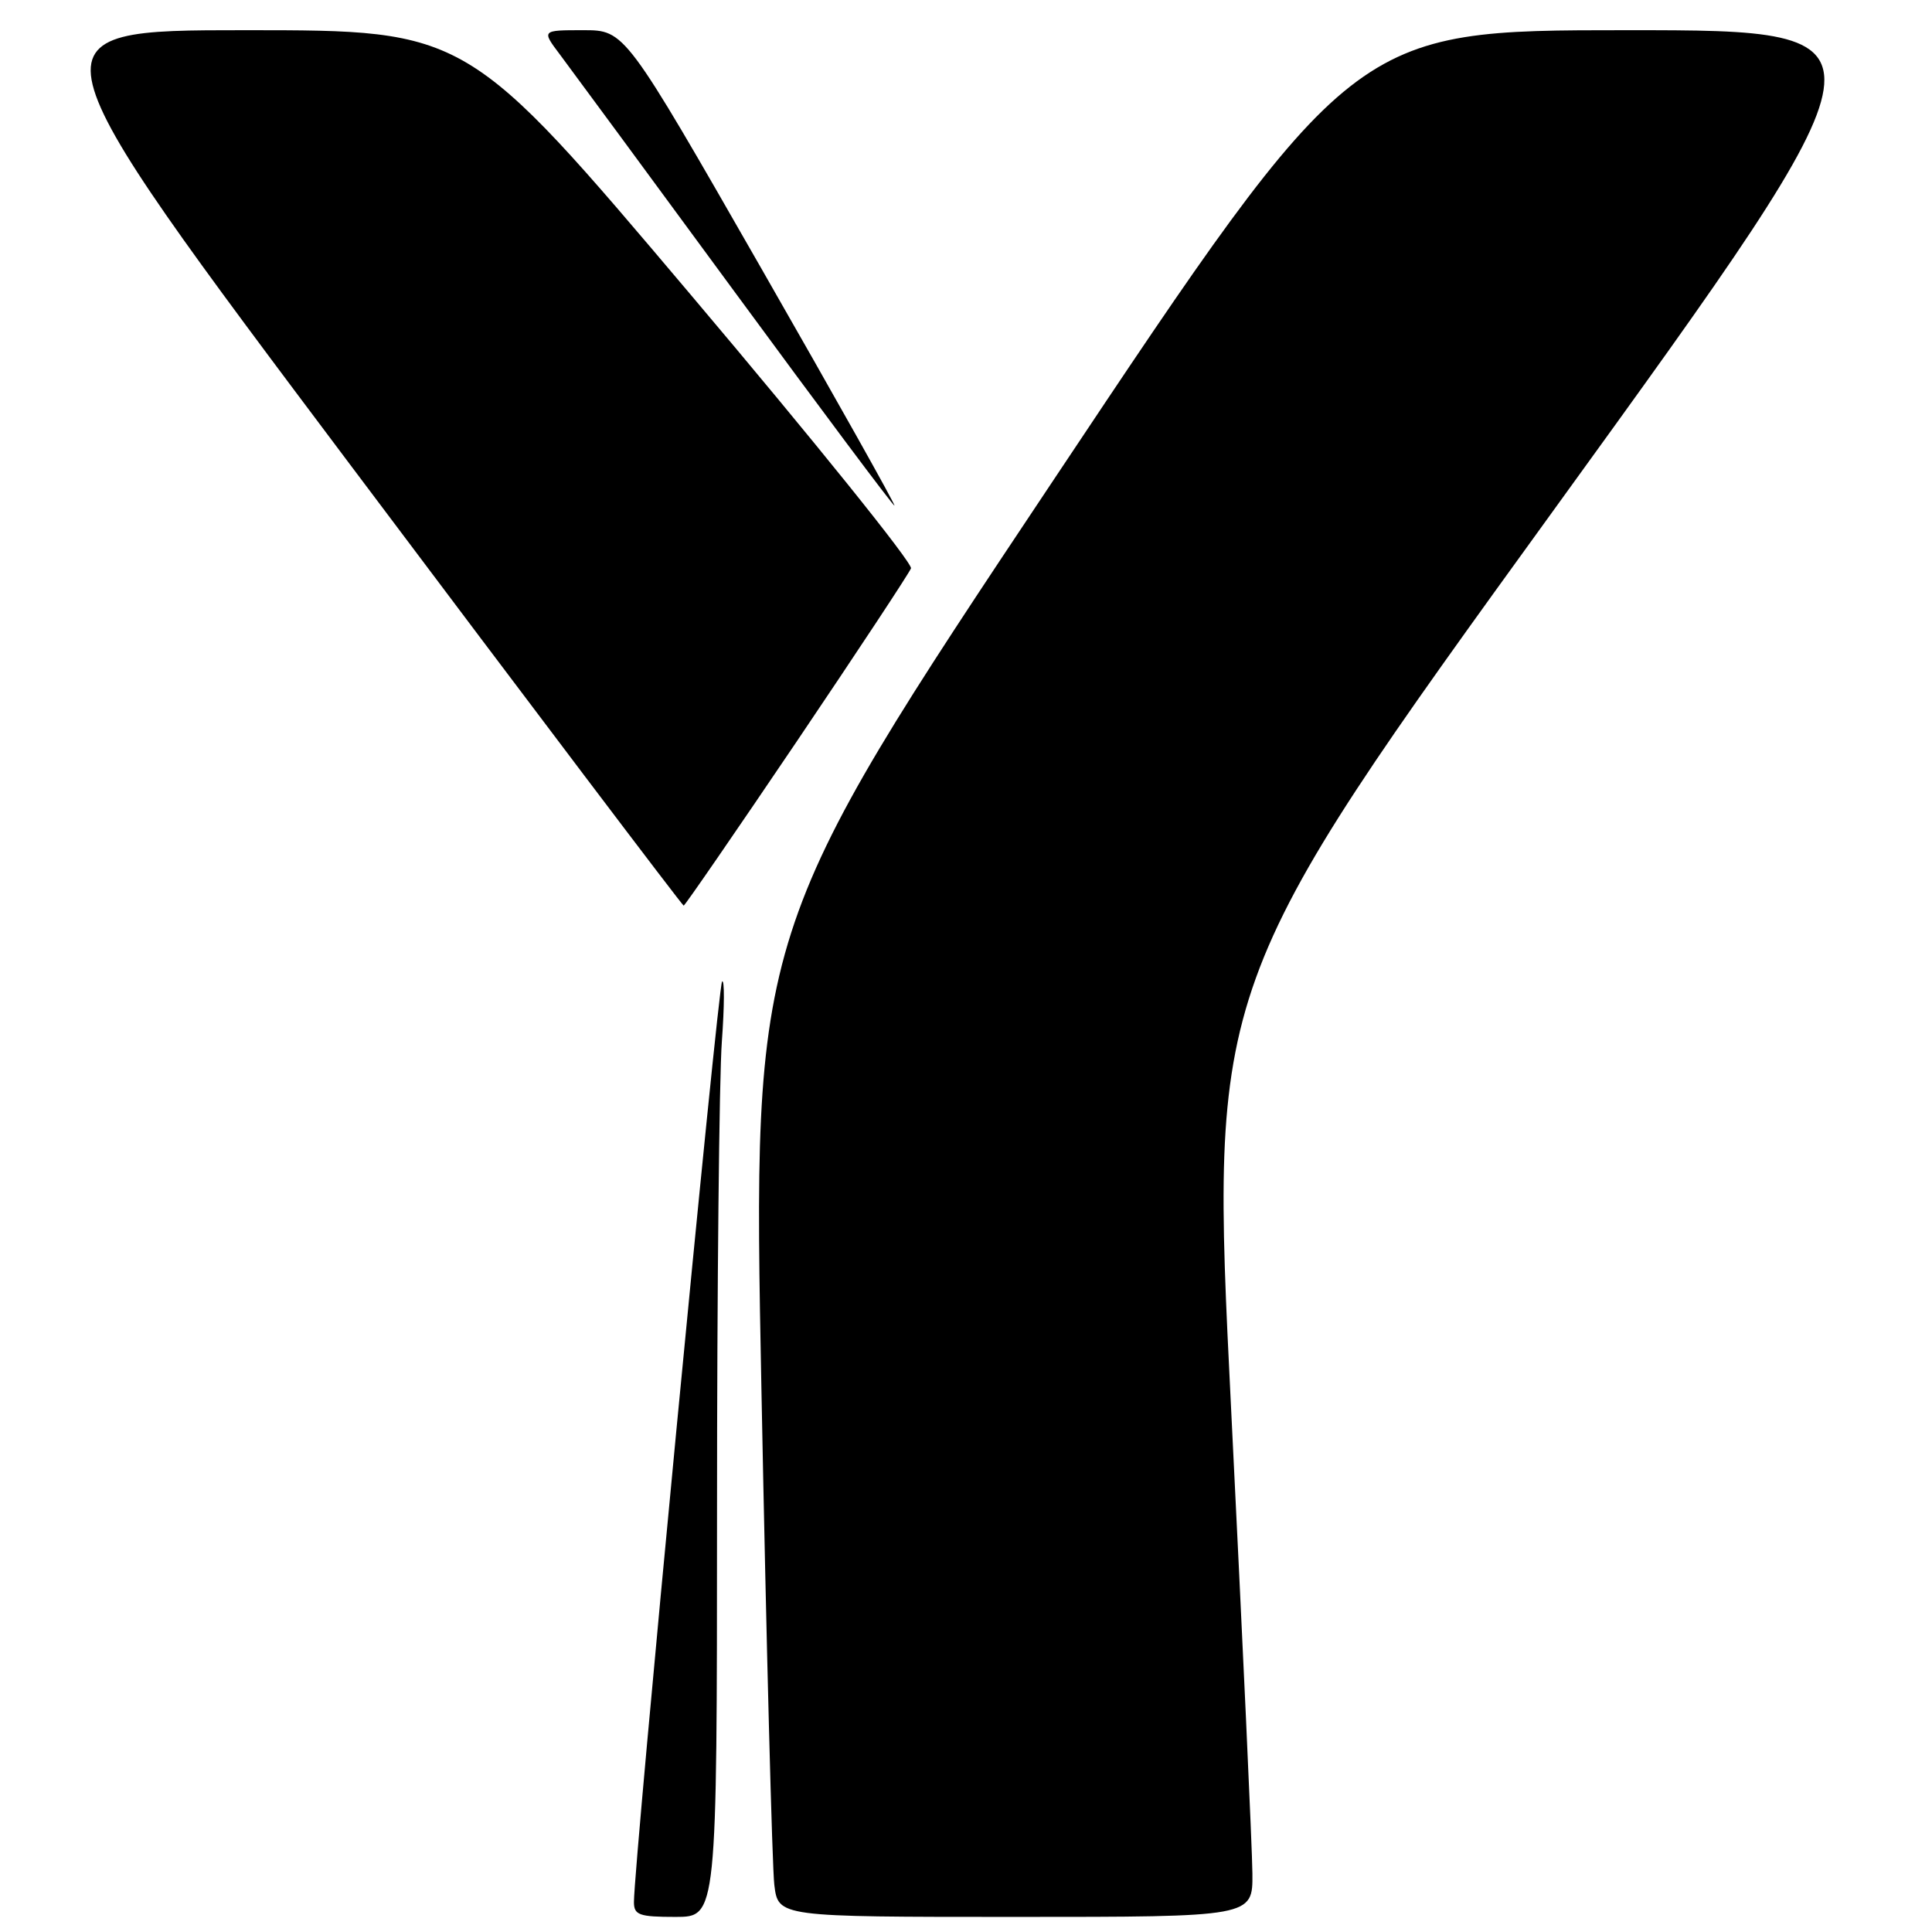 <?xml version="1.0" encoding="UTF-8" standalone="no"?>
<!DOCTYPE svg PUBLIC "-//W3C//DTD SVG 1.1//EN" "http://www.w3.org/Graphics/SVG/1.1/DTD/svg11.dtd" >
<svg xmlns="http://www.w3.org/2000/svg" xmlns:xlink="http://www.w3.org/1999/xlink" version="1.1" viewBox="0 0 256 256">
 <g >
 <path fill="currentColor"
d=" M 95.01 200.25 C 95.01 170.69 95.30 142.68 95.65 138.00 C 95.99 133.32 96.01 129.75 95.68 130.05 C 95.15 130.53 84.00 246.98 84.00 252.03 C 84.00 253.75 84.69 254.00 89.50 254.00 C 95.00 254.00 95.00 254.00 95.01 200.25 Z  M 165.95 248.25 C 165.93 245.09 164.65 217.30 163.12 186.50 C 160.34 130.50 160.34 130.50 206.12 67.25 C 251.89 4.00 251.89 4.00 215.61 4.00 C 179.33 4.00 179.33 4.00 139.52 63.72 C 99.71 123.43 99.71 123.43 100.90 184.47 C 101.55 218.03 102.32 247.41 102.60 249.75 C 103.12 254.00 103.12 254.00 134.56 254.00 C 166.00 254.00 166.00 254.00 165.95 248.25 Z  M 105.57 98.25 C 113.64 86.29 120.46 75.96 120.71 75.31 C 120.96 74.65 107.83 58.34 91.53 39.06 C 61.90 4.00 61.90 4.00 32.53 4.00 C 3.16 4.00 3.16 4.00 46.72 62.00 C 70.68 93.90 90.42 120.00 90.59 120.00 C 90.75 120.00 97.49 110.21 105.57 98.25 Z  M 100.84 35.50 C 82.80 4.00 82.80 4.00 77.28 4.00 C 71.76 4.00 71.76 4.00 74.21 7.25 C 75.55 9.04 85.99 23.21 97.40 38.75 C 108.81 54.29 118.32 67.00 118.52 67.00 C 118.72 67.00 110.77 52.83 100.84 35.50 Z "/>
</g>
</svg>
